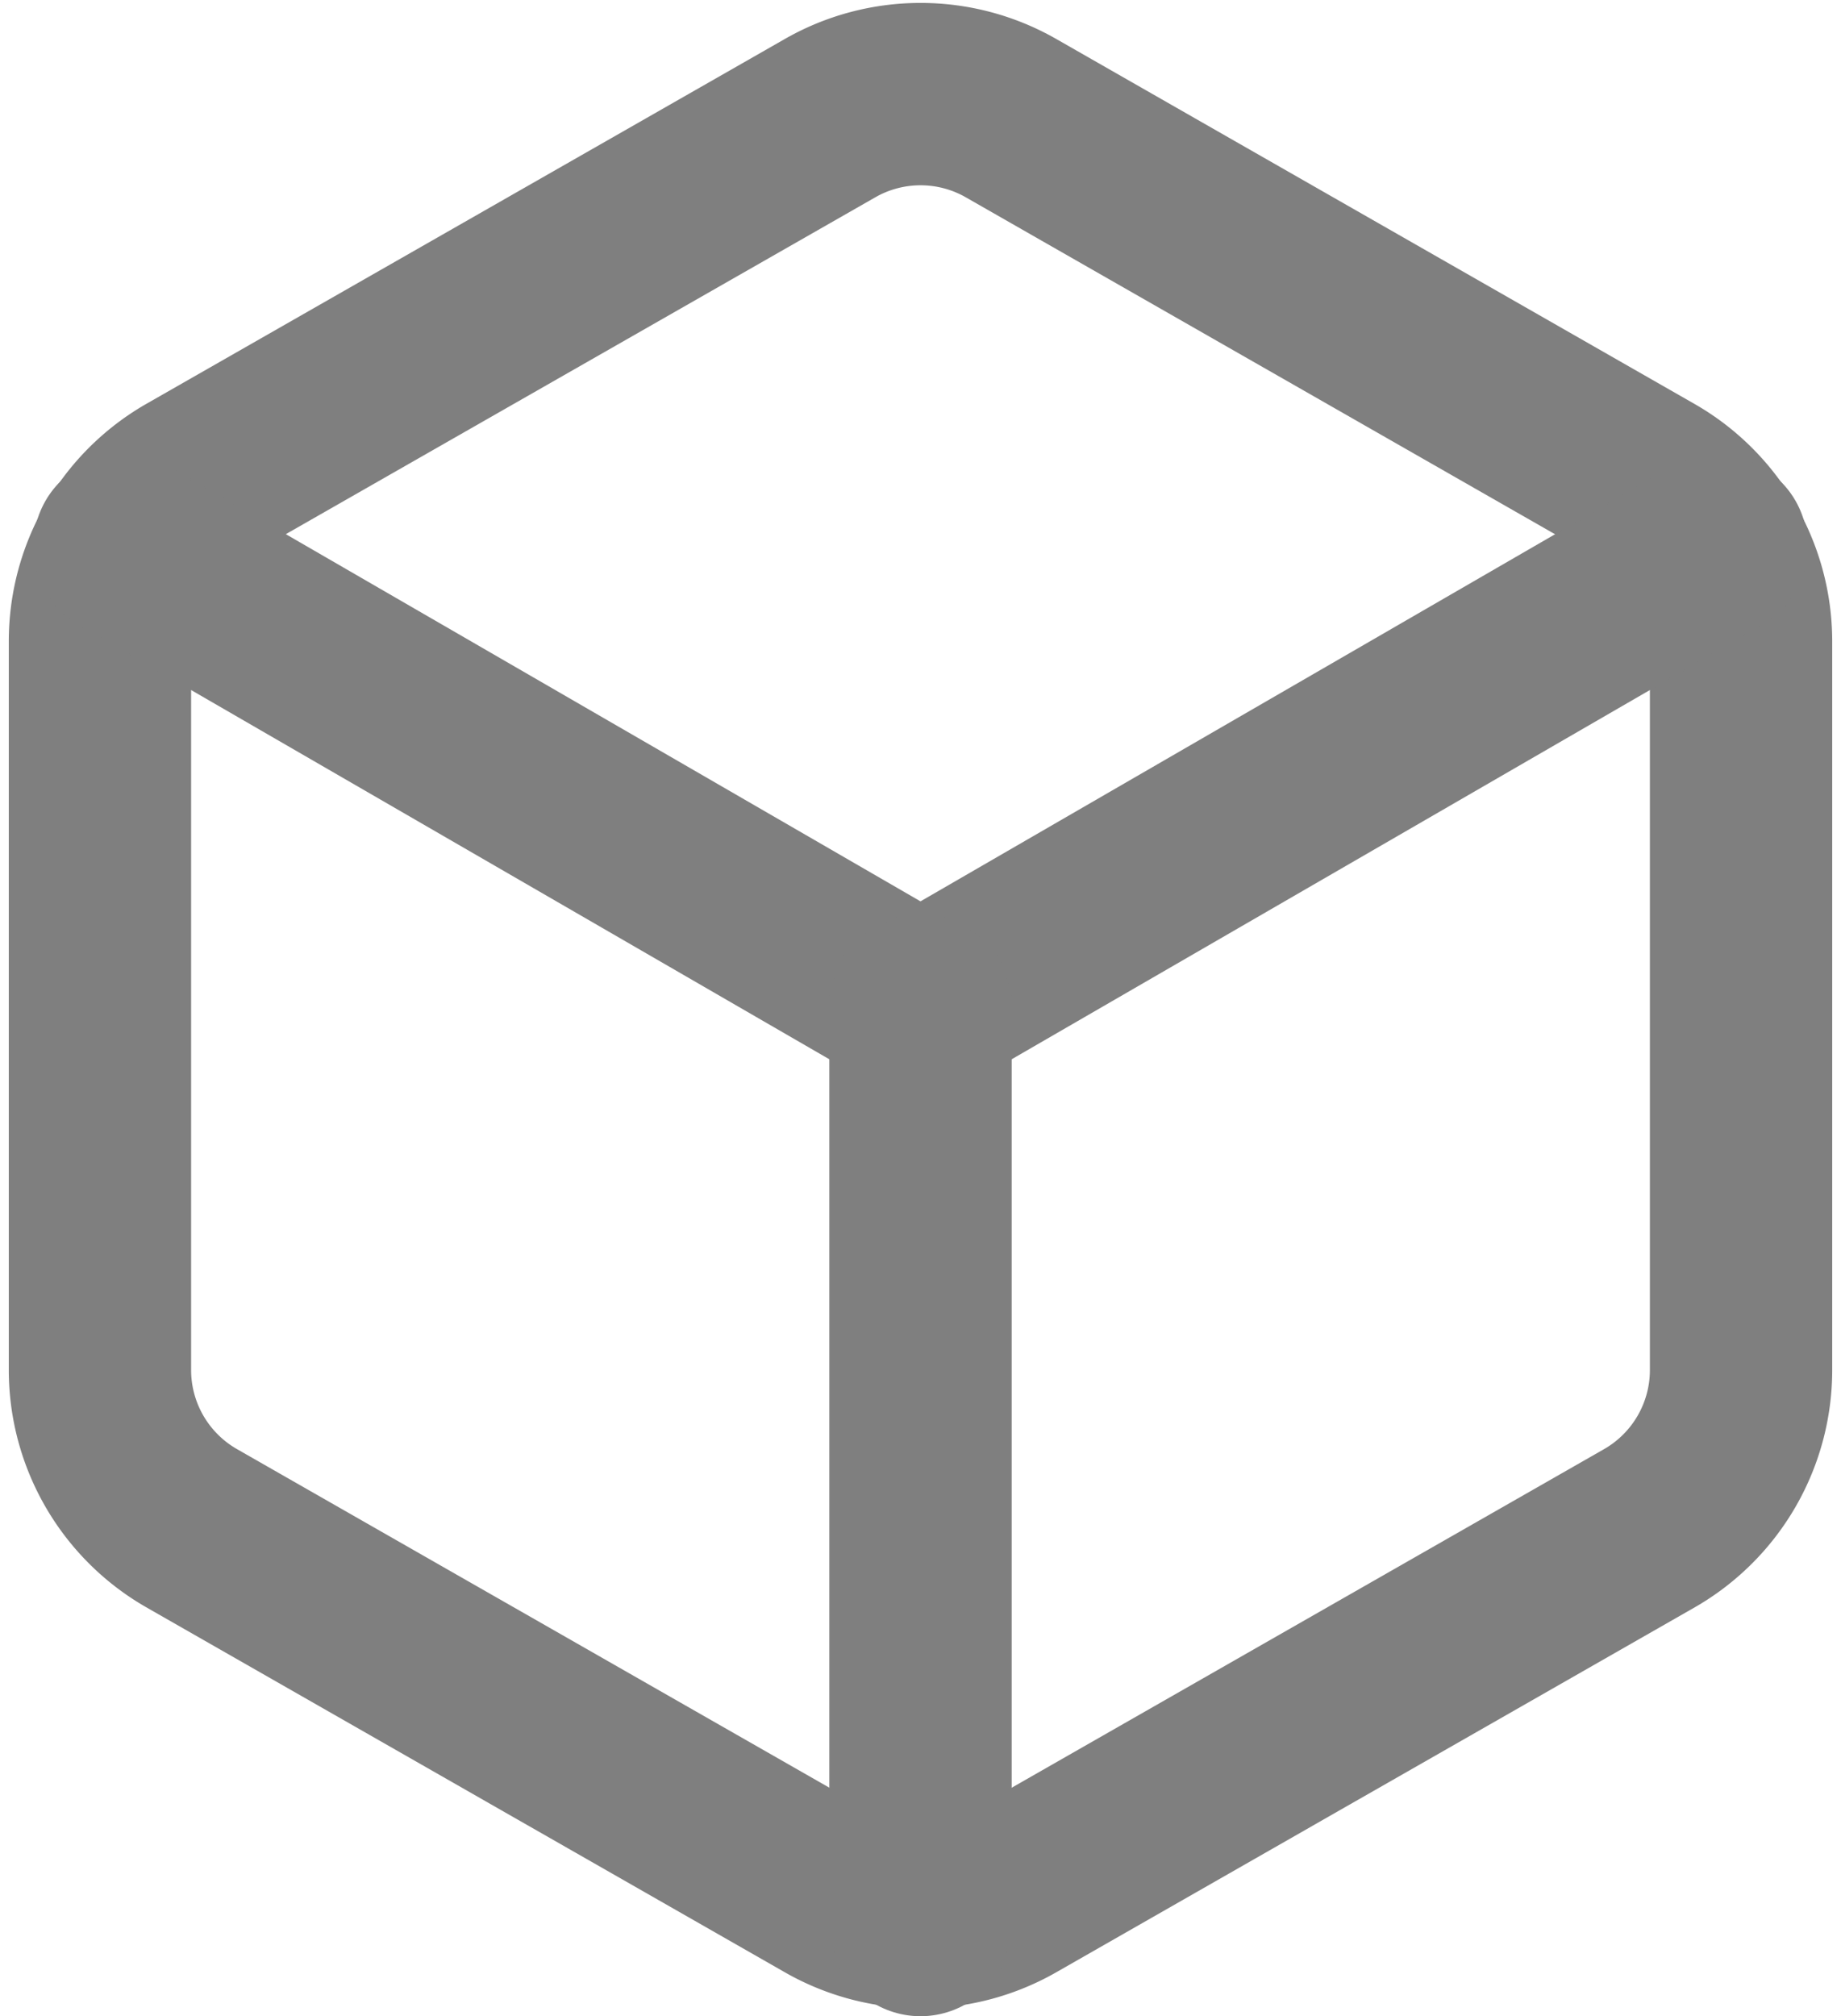 <svg xmlns="http://www.w3.org/2000/svg" width="21.034" height="23.031" viewBox="0 0 21.034 23.031">
  <g id="Icon_feather-box" data-name="Icon feather-box" transform="translate(-1.983 -1.011)">
    <path id="Path_24291" data-name="Path 24291" d="M21.875,16.667V8.333a2.083,2.083,0,0,0-1.042-1.8L13.542,2.365a2.083,2.083,0,0,0-2.083,0L4.167,6.531a2.083,2.083,0,0,0-1.042,1.8v8.333a2.083,2.083,0,0,0,1.042,1.8l7.292,4.167a2.083,2.083,0,0,0,2.083,0l7.292-4.167A2.083,2.083,0,0,0,21.875,16.667Z" fill="none" stroke="#7f7f7f" stroke-linecap="round" stroke-linejoin="round" stroke-width="2.083"/>
    <path id="Path_24292" data-name="Path 24292" d="M3.406,7.25,12.5,12.51l9.094-5.26" fill="none" stroke="#7f7f7f" stroke-linecap="round" stroke-linejoin="round" stroke-width="2.083"/>
    <path id="Path_24293" data-name="Path 24293" d="M12.5,23V12.5" fill="none" stroke="#7f7f7f" stroke-linecap="round" stroke-linejoin="round" stroke-width="2.083"/>
  </g>
</svg>

